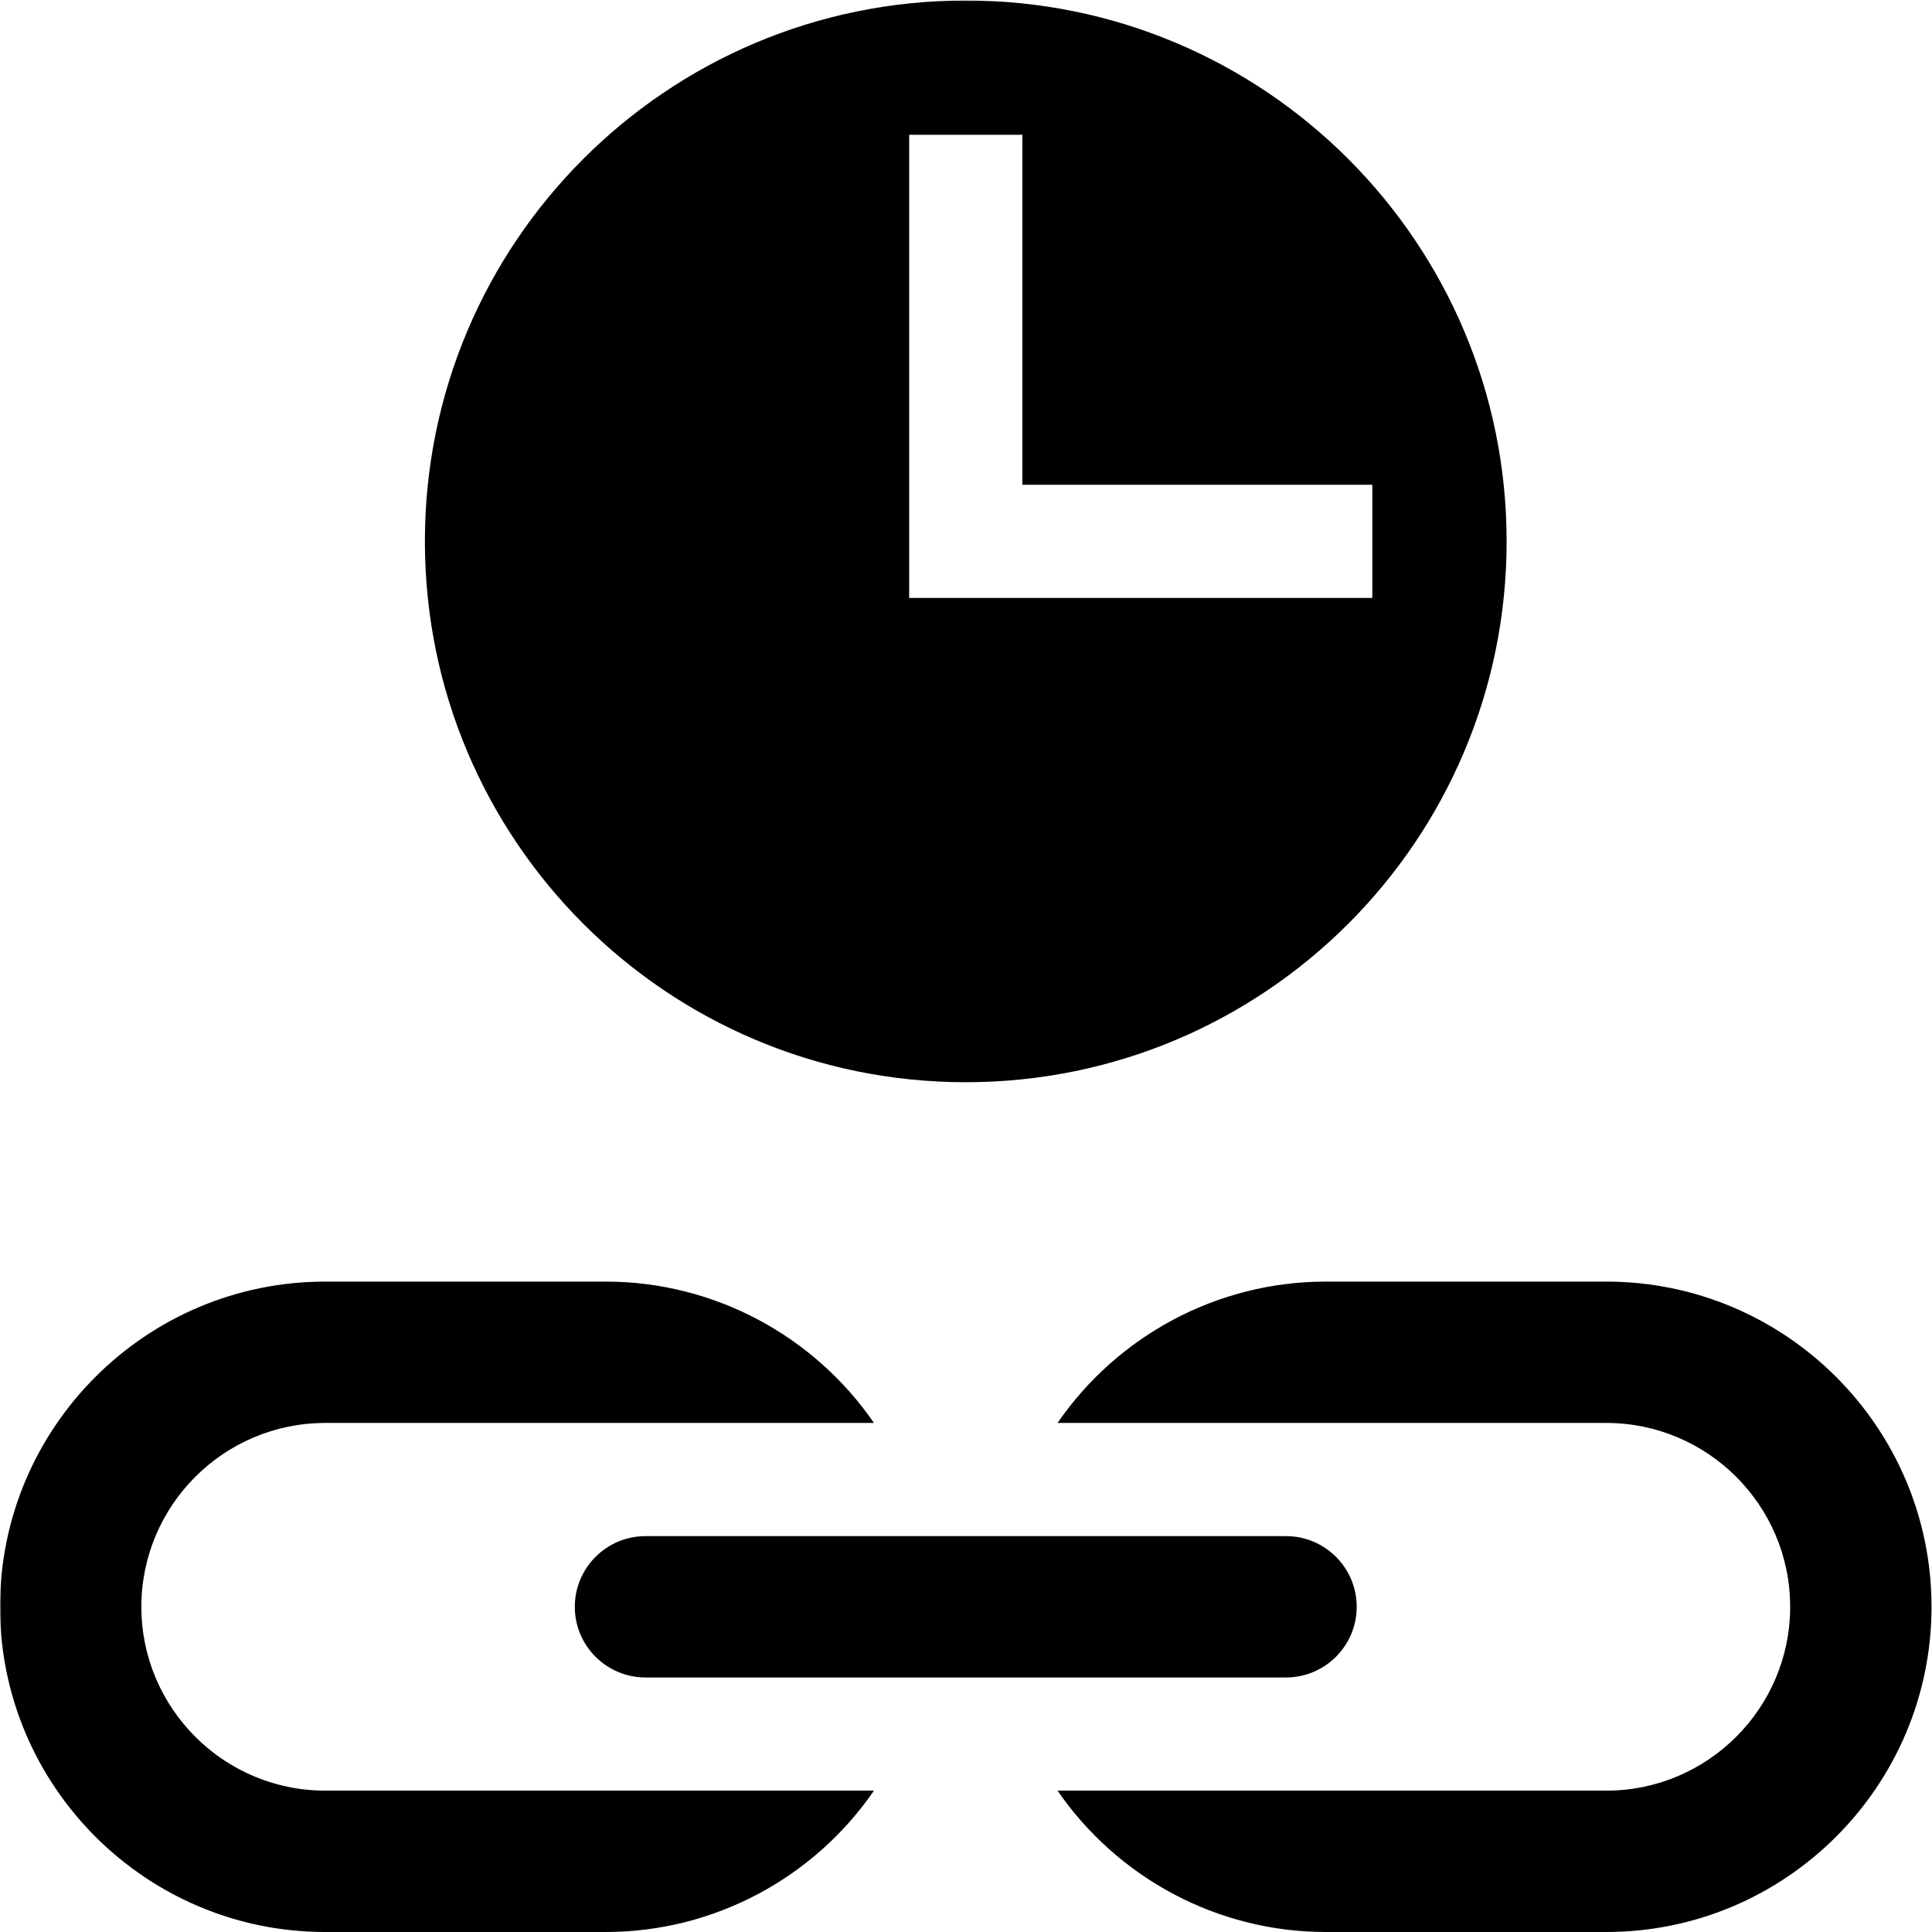 <?xml version="1.0" encoding="UTF-8" standalone="no"?>
<!-- Created with Inkscape (http://www.inkscape.org/) -->
<svg xmlns="http://www.w3.org/2000/svg" xmlns:svg="http://www.w3.org/2000/svg" version="1.1" id="svg2082" width="682.667" height="682.667" viewBox="0 0 682.667 682.667">
  <defs id="defs2086">
    <clipPath clipPathUnits="userSpaceOnUse" id="clipPath2096">
      <path d="M 0,512 H 512 V 0 H 0 Z" id="path2094"/>
    </clipPath>
  </defs>
  <mask id="custom"><rect id="bg" x="0" y="0" width="100%" height="100%" fill="white"/><g transform="matrix(1.333,0,0,-1.333,0,682.667)"><path transform="matrix(1,0,0,1,37.469,86.203)" d="m 0,0 c 0,26.872 21.862,48.734 48.734,48.734 h 145.461 c -15.821,23.028 -42.267,37.469 -71.1,37.469 H 48.734 C 1.202,86.203 -37.469,47.532 -37.469,0 c 0,-47.532 38.671,-86.203 86.203,-86.203 h 74.361 c 28.833,0 55.278,14.441 71.1,37.469 H 48.734 C 21.862,-48.734 0,-26.872 0,0" style="fill:#ffffff;fill-opacity:1;fill-rule:nonzero;stroke:none" id="path2100"/><path transform="matrix(1,0,0,1,425.797,172.406)" d="m 0,0 h -74.36 c -28.833,0 -55.28,-14.441 -71.101,-37.469 H 0 c 26.872,0 48.734,-21.862 48.734,-48.734 0,-26.872 -21.862,-48.734 -48.734,-48.734 h -145.461 c 15.822,-23.028 42.268,-37.469 71.101,-37.469 H 0 c 47.532,0 86.203,38.671 86.203,86.203 C 86.203,-38.671 47.532,0 0,0" style="fill:#ffffff;fill-opacity:1;fill-rule:nonzero;stroke:none" id="path2104"/><path transform="matrix(1,0,0,1,152.367,86.203)" d="m 0,0 c 0,-10.33 8.404,-18.734 18.734,-18.734 h 169.797 c 10.33,0 18.735,8.404 18.735,18.734 0,10.33 -8.405,18.734 -18.735,18.734 H 18.734 C 8.404,18.734 0,10.33 0,0" style="fill:#ffffff;fill-opacity:1;fill-rule:nonzero;stroke:none" id="path2108"/><path transform="matrix(1,0,0,1,241,476.398)" d="m 0,0 h 30 v -92.77 h 92.77 v -30 H 0 Z m 15,-251.141 c 79.182,0 143.371,64.19 143.371,143.371 0,79.182 -64.189,143.372 -143.371,143.372 -79.182,0 -143.371,-64.19 -143.371,-143.372 0,-79.181 64.189,-143.371 143.371,-143.371" style="fill:#ffffff;fill-opacity:1;fill-rule:nonzero;stroke:none" id="path2112"/></g></mask><g mask="url(#custom)"><g id="g2088" transform="matrix(1.333,0,0,-1.333,0,682.667)">
    <g id="g2090">
      <g id="g2092" clip-path="url(#clipPath2096)">
        <g id="g2098" transform="translate(37.469,86.203)">
          <path d="m 0,0 c 0,26.872 21.862,48.734 48.734,48.734 h 145.461 c -15.821,23.028 -42.267,37.469 -71.1,37.469 H 48.734 C 1.202,86.203 -37.469,47.532 -37.469,0 c 0,-47.532 38.671,-86.203 86.203,-86.203 h 74.361 c 28.833,0 55.278,14.441 71.1,37.469 H 48.734 C 21.862,-48.734 0,-26.872 0,0" style="fill:#000000;fill-opacity:1;fill-rule:nonzero;stroke:none" id="path2100"/>
        </g>
        <g id="g2102" transform="translate(425.797,172.406)">
          <path d="m 0,0 h -74.36 c -28.833,0 -55.28,-14.441 -71.101,-37.469 H 0 c 26.872,0 48.734,-21.862 48.734,-48.734 0,-26.872 -21.862,-48.734 -48.734,-48.734 h -145.461 c 15.822,-23.028 42.268,-37.469 71.101,-37.469 H 0 c 47.532,0 86.203,38.671 86.203,86.203 C 86.203,-38.671 47.532,0 0,0" style="fill:#000000;fill-opacity:1;fill-rule:nonzero;stroke:none" id="path2104"/>
        </g>
        <g id="g2106" transform="translate(152.367,86.203)">
          <path d="m 0,0 c 0,-10.33 8.404,-18.734 18.734,-18.734 h 169.797 c 10.33,0 18.735,8.404 18.735,18.734 0,10.33 -8.405,18.734 -18.735,18.734 H 18.734 C 8.404,18.734 0,10.33 0,0" style="fill:#000000;fill-opacity:1;fill-rule:nonzero;stroke:none" id="path2108"/>
        </g>
        <g id="g2110" transform="translate(241,476.398)">
          <path d="m 0,0 h 30 v -92.77 h 92.77 v -30 H 0 Z m 15,-251.141 c 79.182,0 143.371,64.19 143.371,143.371 0,79.182 -64.189,143.372 -143.371,143.372 -79.182,0 -143.371,-64.19 -143.371,-143.372 0,-79.181 64.189,-143.371 143.371,-143.371" style="fill:#000000;fill-opacity:1;fill-rule:nonzero;stroke:none" id="path2112"/>
        </g>
      </g>
    </g>
  </g></g>
</svg>
